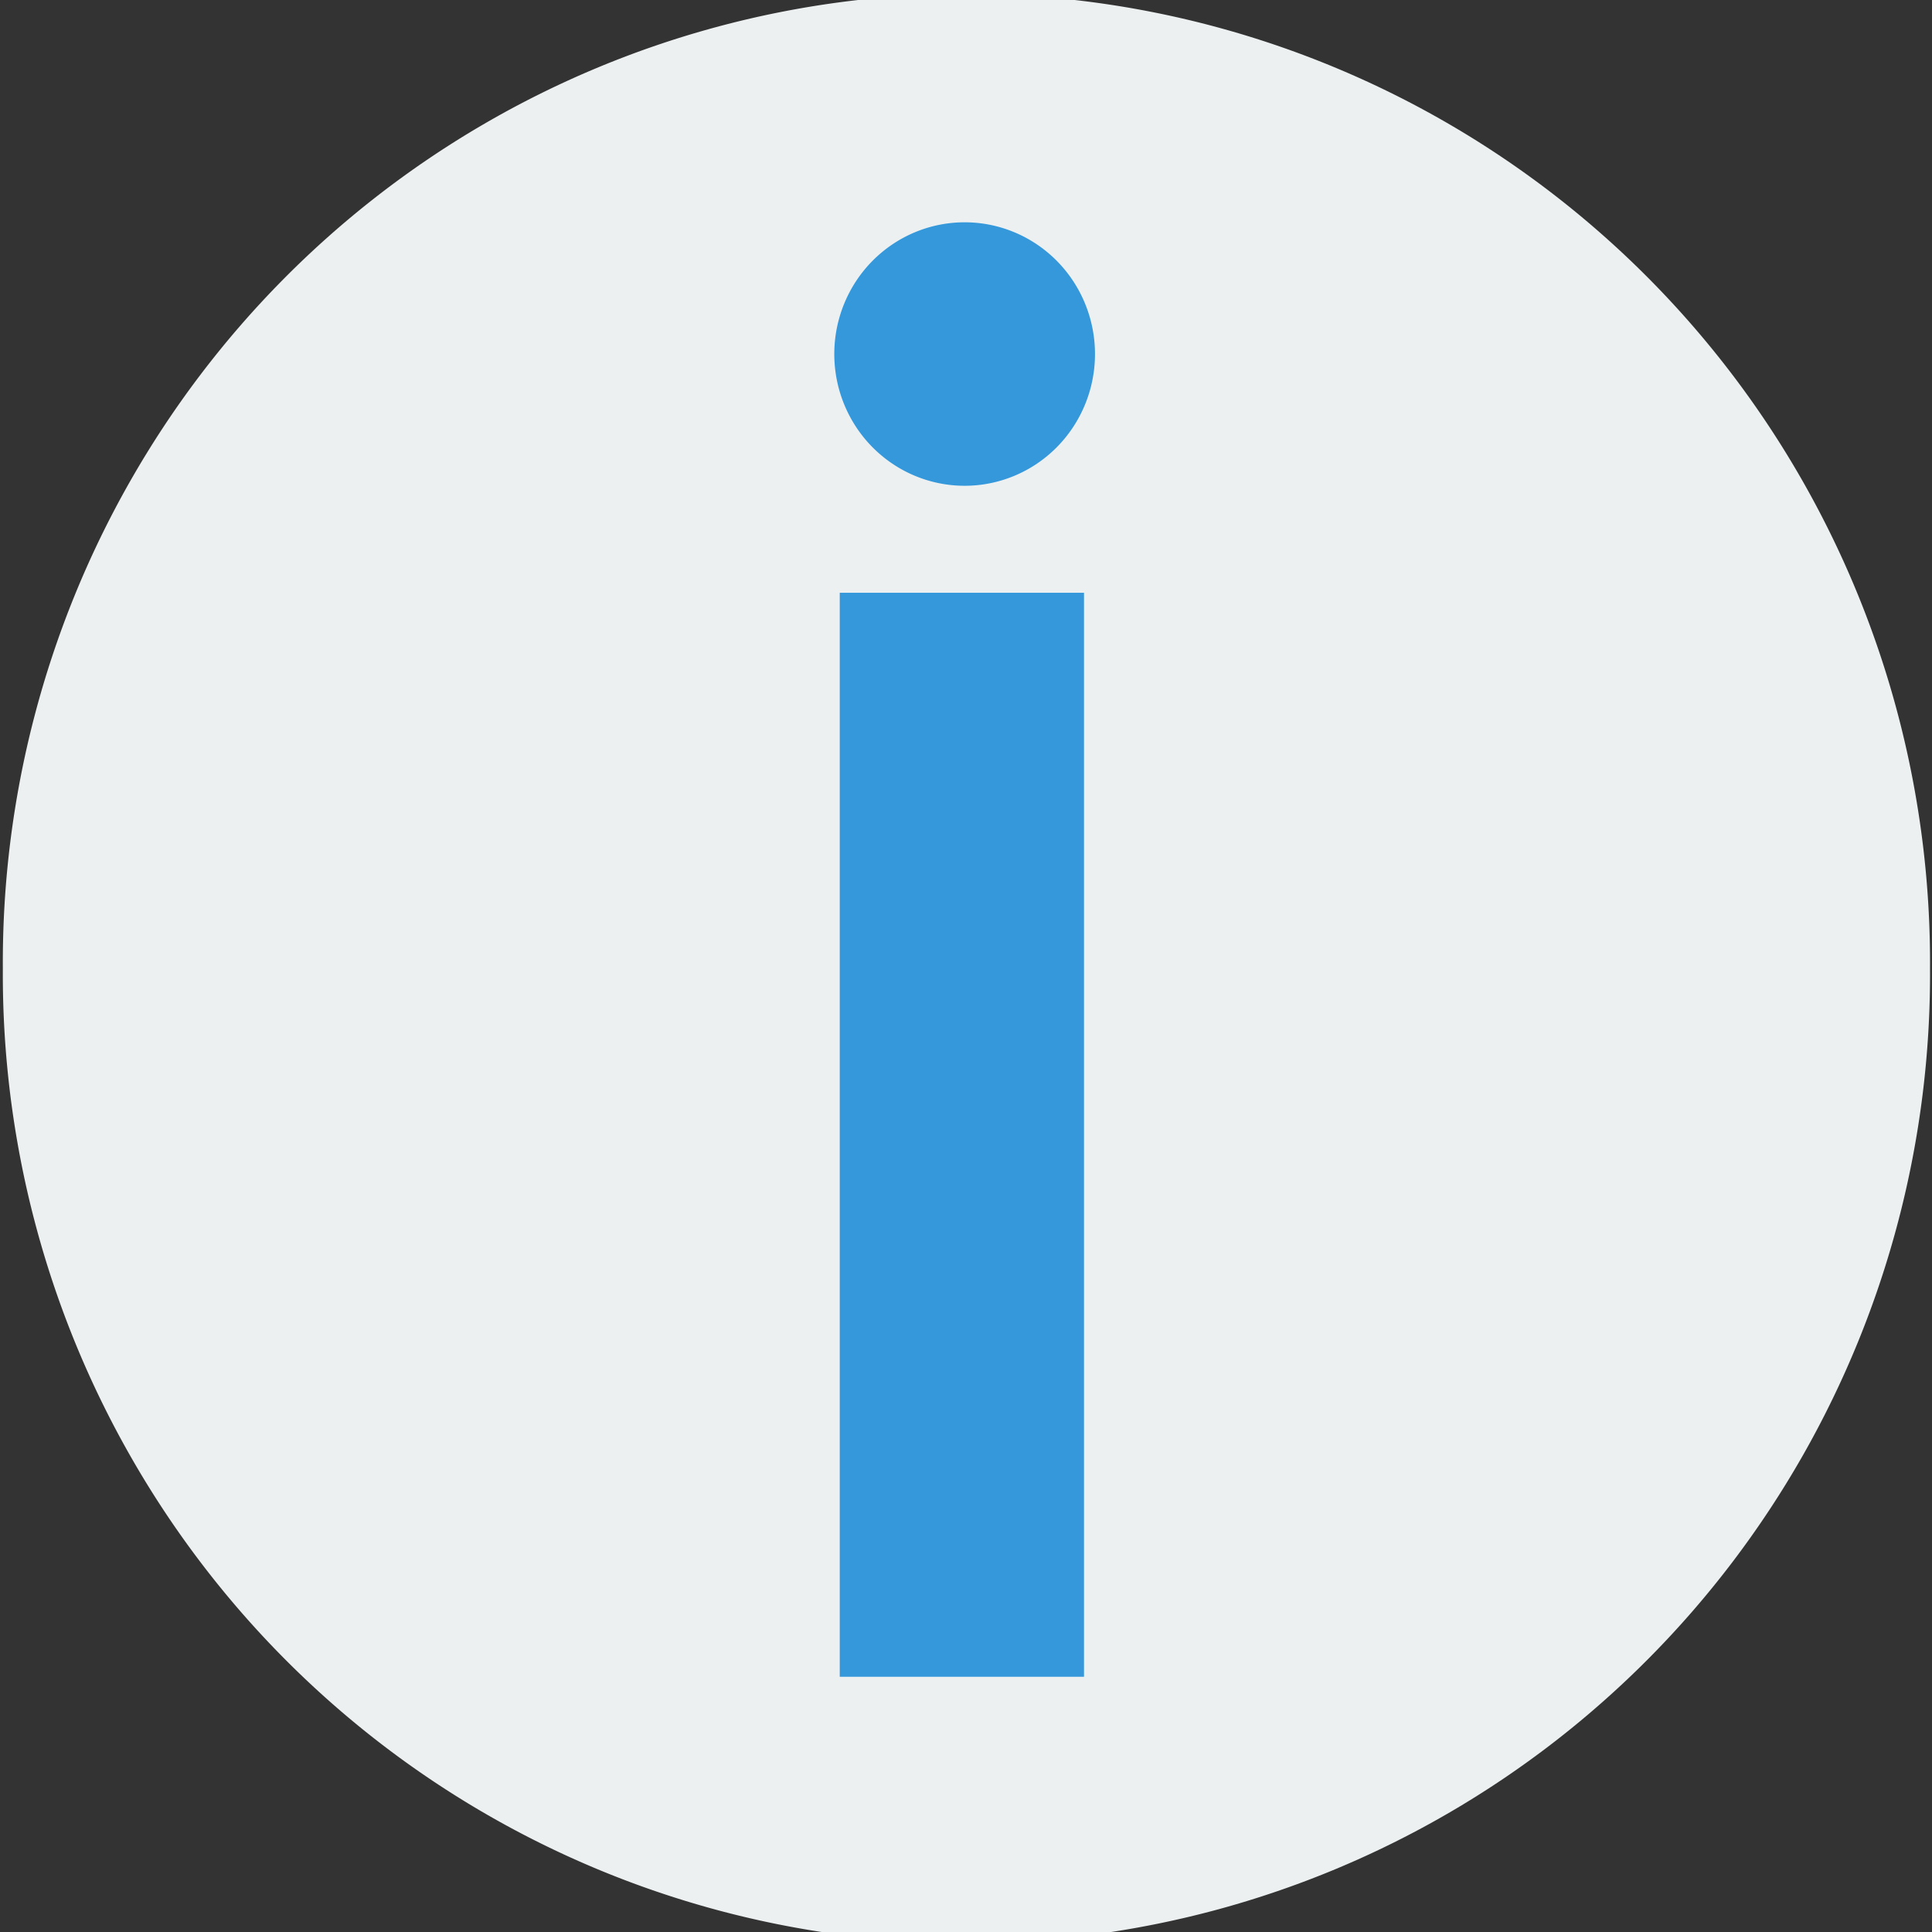 <?xml version="1.0" encoding="UTF-8" standalone="no"?>
<!-- Created with Inkscape (http://www.inkscape.org/) -->

<svg
   xmlns:dc="http://purl.org/dc/elements/1.1/"
   xmlns:cc="http://creativecommons.org/ns#"
   xmlns:rdf="http://www.w3.org/1999/02/22-rdf-syntax-ns#"
   xmlns:svg="http://www.w3.org/2000/svg"
   xmlns="http://www.w3.org/2000/svg"
   version="1.1"
   width="64"
   height="64"
   id="svg3120">
  <rect width="100%" height="100%" fill="#333333" stroke="none"/>
  <defs
     id="defs3122" />
  <path
     d="m 57.182,32.5 a 25.455,25.045 0 1 1 -50.909,0 25.455,25.045 0 1 1 50.909,0 z"
     transform="matrix(1.254,0,0,1.281,-7.772,-9.552)"
     id="path3131"
     style="fill:#ecf0f1;fill-opacity:1" />
  <rect
     width="8.091"
     height="35.909"
     x="27.818"
     y="19.636"
     id="rect3907"
     style="fill:#3498db;fill-opacity:1" />
  <path
     d="m 35.364,12.364 a 4.318,4.364 0 1 1 -8.636,0 4.318,4.364 0 1 1 8.636,0 z"
     transform="translate(0.909,-0.636)"
     id="path3911"
     style="fill:#3498db;fill-opacity:1" />
</svg>
